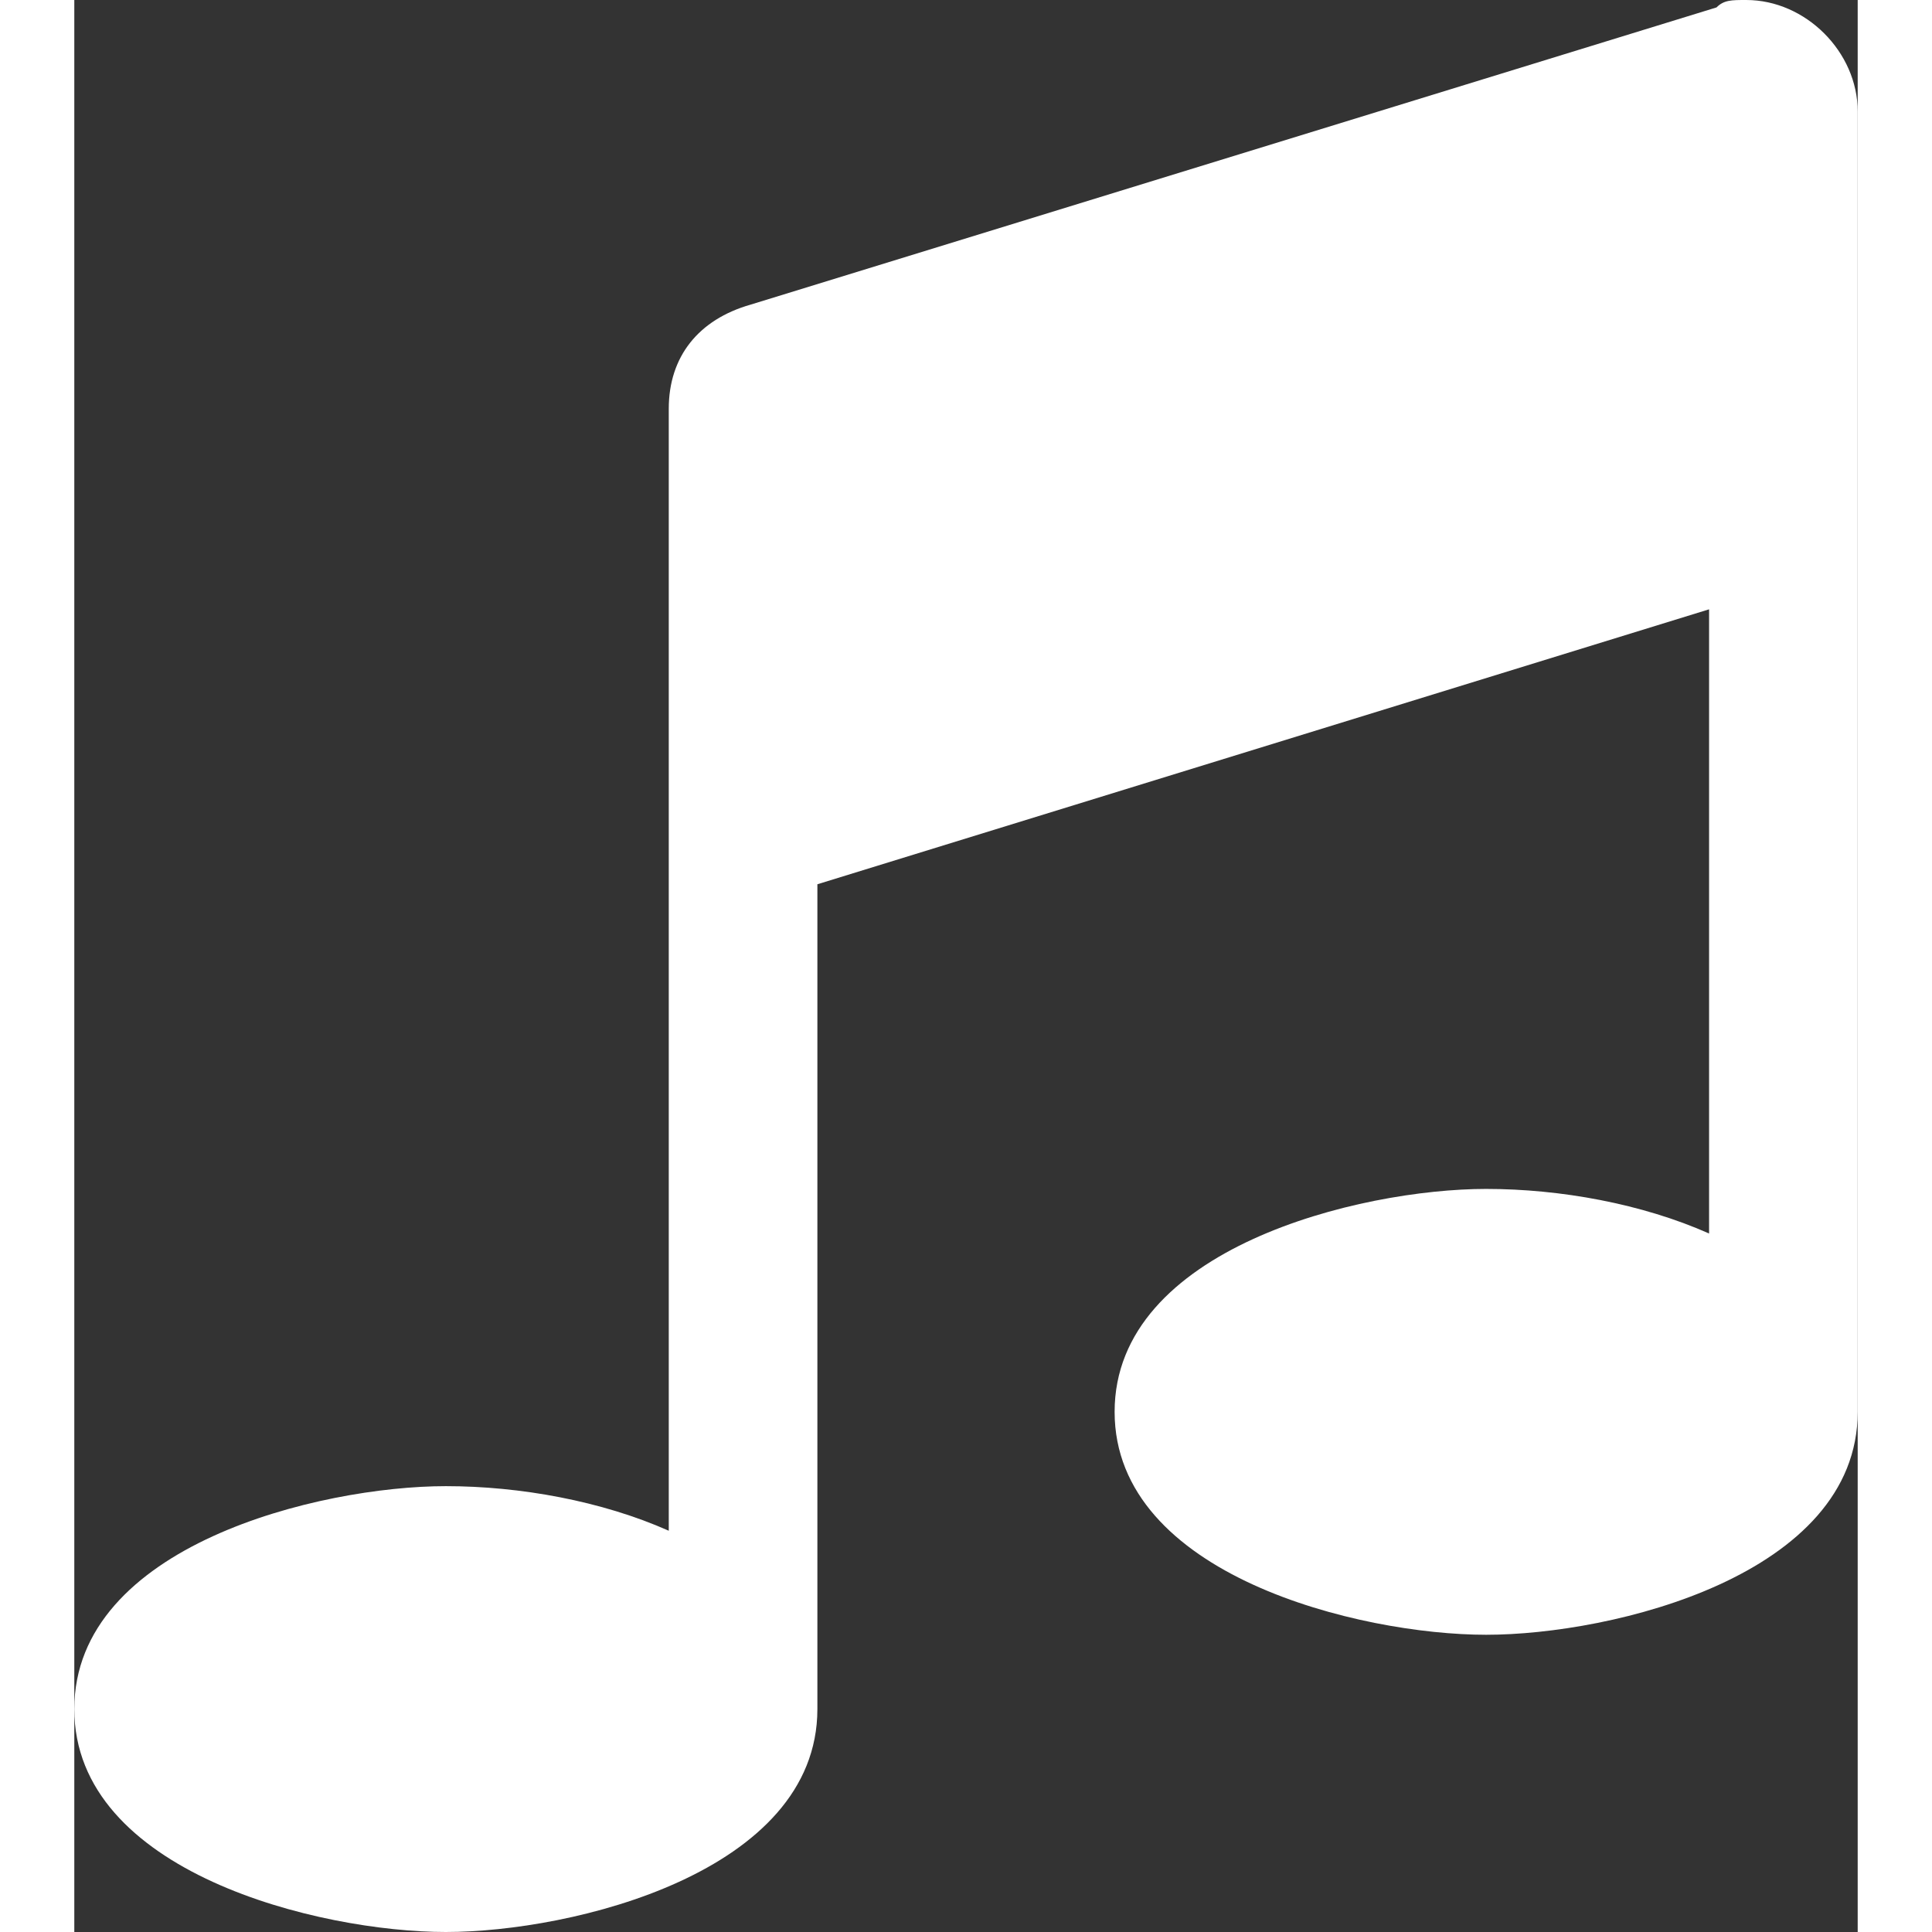 <?xml version="1.0" encoding="utf-8"?>
<!-- Generator: Adobe Illustrator 21.0.0, SVG Export Plug-In . SVG Version: 6.00 Build 0)  -->
<svg
  width="30"
  height="30"
  fill="#ffffff"
  version="1.1"
  id="Слой_1"
  xmlns="http://www.w3.org/2000/svg"
  xmlns:xlink="http://www.w3.org/1999/xlink"
  x="0px"
  y="0px"
  viewBox="0 0 24 26"
  style="enable-background:new 0 0 24 26;"
  xml:space="preserve"
>
  <rect x="0" y="0" width="24" height="26" fill="#333333" stroke="none"/>
  <path
    d="M24,1.5V19c0,2.2-3.3,3-5,3s-5-0.8-5-3s3.3-3,5-3c1,0,2.1,0.2,3,0.6V8.2l-12,3.7V23c0,2.2-3.3,3-5,3s-5-0.8-5-3s3.3-3,5-3
	c1,0,2.1,0.2,3,0.6V5.5c0-0.7,0.4-1.2,1.1-1.4l13-4C22.2,0,22.3,0,22.5,0C23.3,0,24,0.7,24,1.5L24,1.5z"
  />
</svg>
